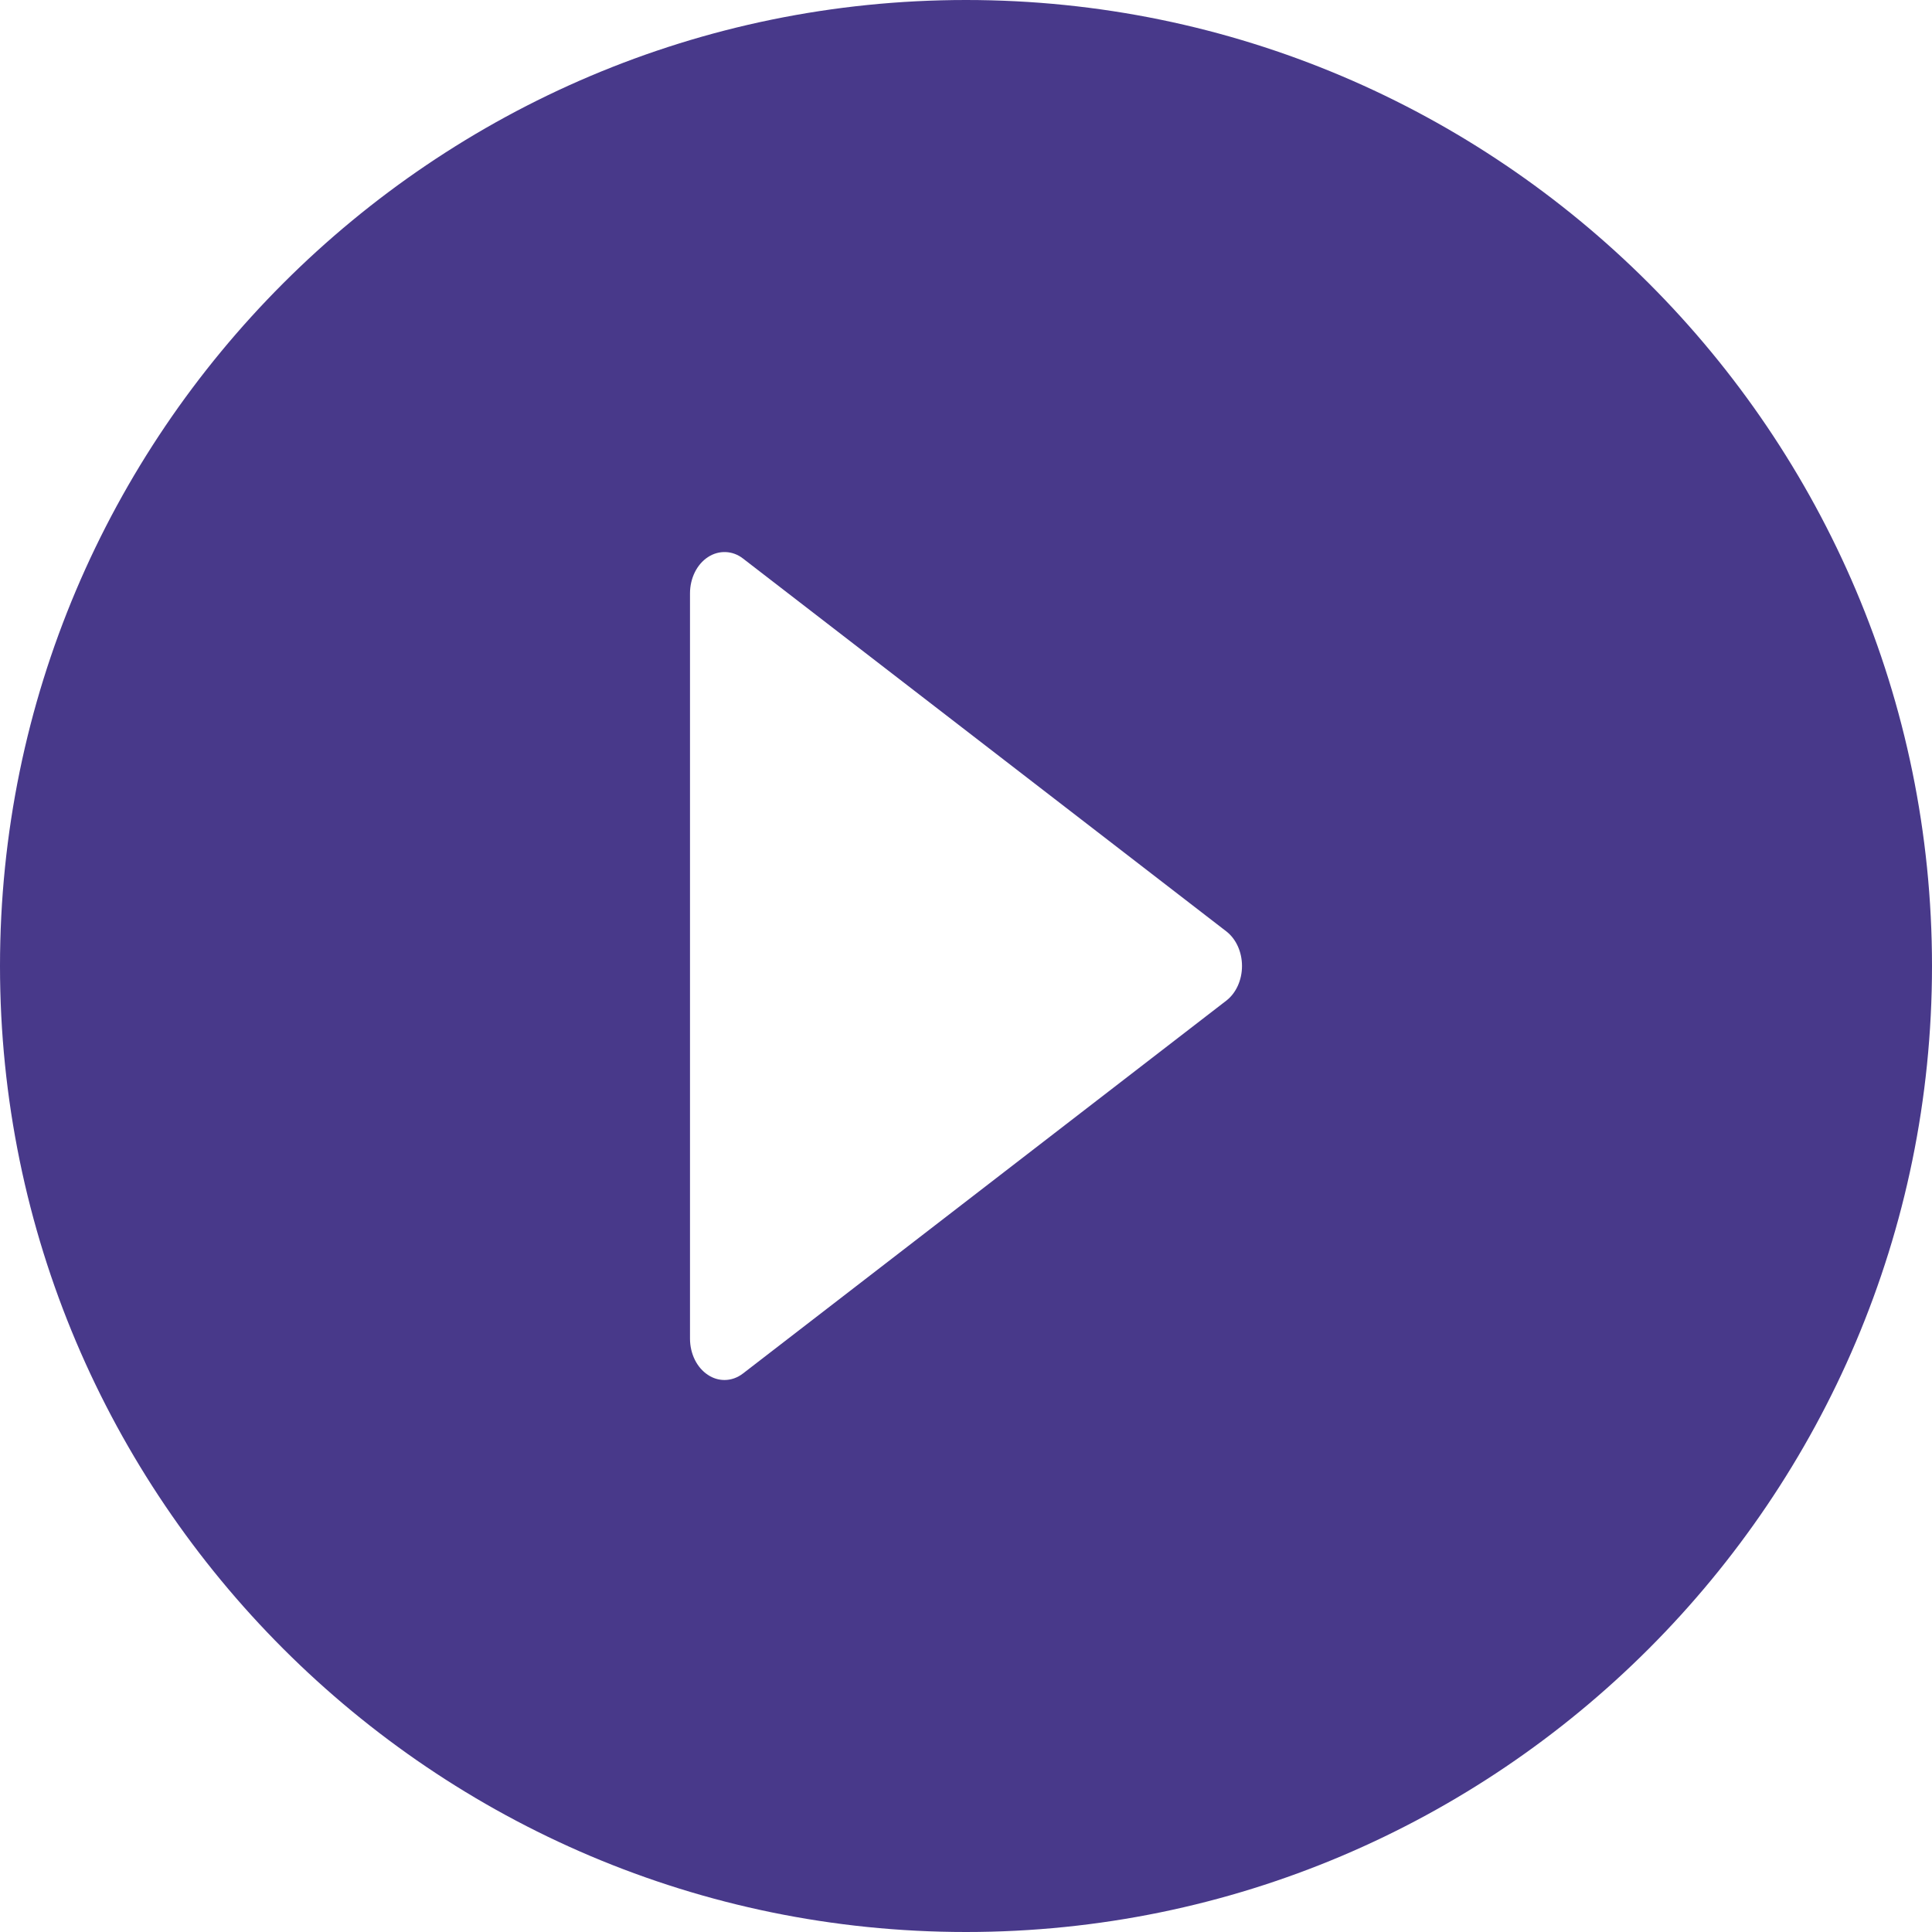 <?xml version="1.0" encoding="UTF-8"?>
<svg width="14px" height="14px" viewBox="0 0 14 14" version="1.1" xmlns="http://www.w3.org/2000/svg" xmlns:xlink="http://www.w3.org/1999/xlink">
    <title>554658CF-3418-43F2-8376-CBF087EB40BF@3x</title>
    <g id="Page-1" stroke="none" stroke-width="1" fill="none" fill-rule="evenodd">
        <g id="3_AI-Labs_BGM-Project-3" transform="translate(-150, -357)" fill="#48398A" fill-rule="nonzero">
            <g id="Group-7" transform="translate(140, 352)">
                <g id="Group-10" transform="translate(10, 3)">
                    <g id="Play-Button" transform="translate(0, 2)">
                        <path d="M7,0 C10.86,0 14,3.14 14,7 C14,10.86 10.86,14 7,14 C3.14,14 0,10.86 0,7 C0,3.14 3.14,0 7,0 Z M5.385,4.048 C5.309,3.988 5.209,3.985 5.13,4.037 C5.05,4.089 5,4.19 5,4.3 L5,4.3 L5,9.7 C5,9.81 5.05,9.911 5.13,9.963 C5.167,9.988 5.209,10 5.25,10 C5.297,10 5.344,9.984 5.385,9.952 L5.385,9.952 L8.885,7.252 C8.957,7.197 9,7.102 9,7 C9,6.898 8.957,6.803 8.885,6.748 L8.885,6.748 Z" id="Combined-Shape"></path>
                    </g>
                </g>
            </g>
        </g>
    </g>
</svg>